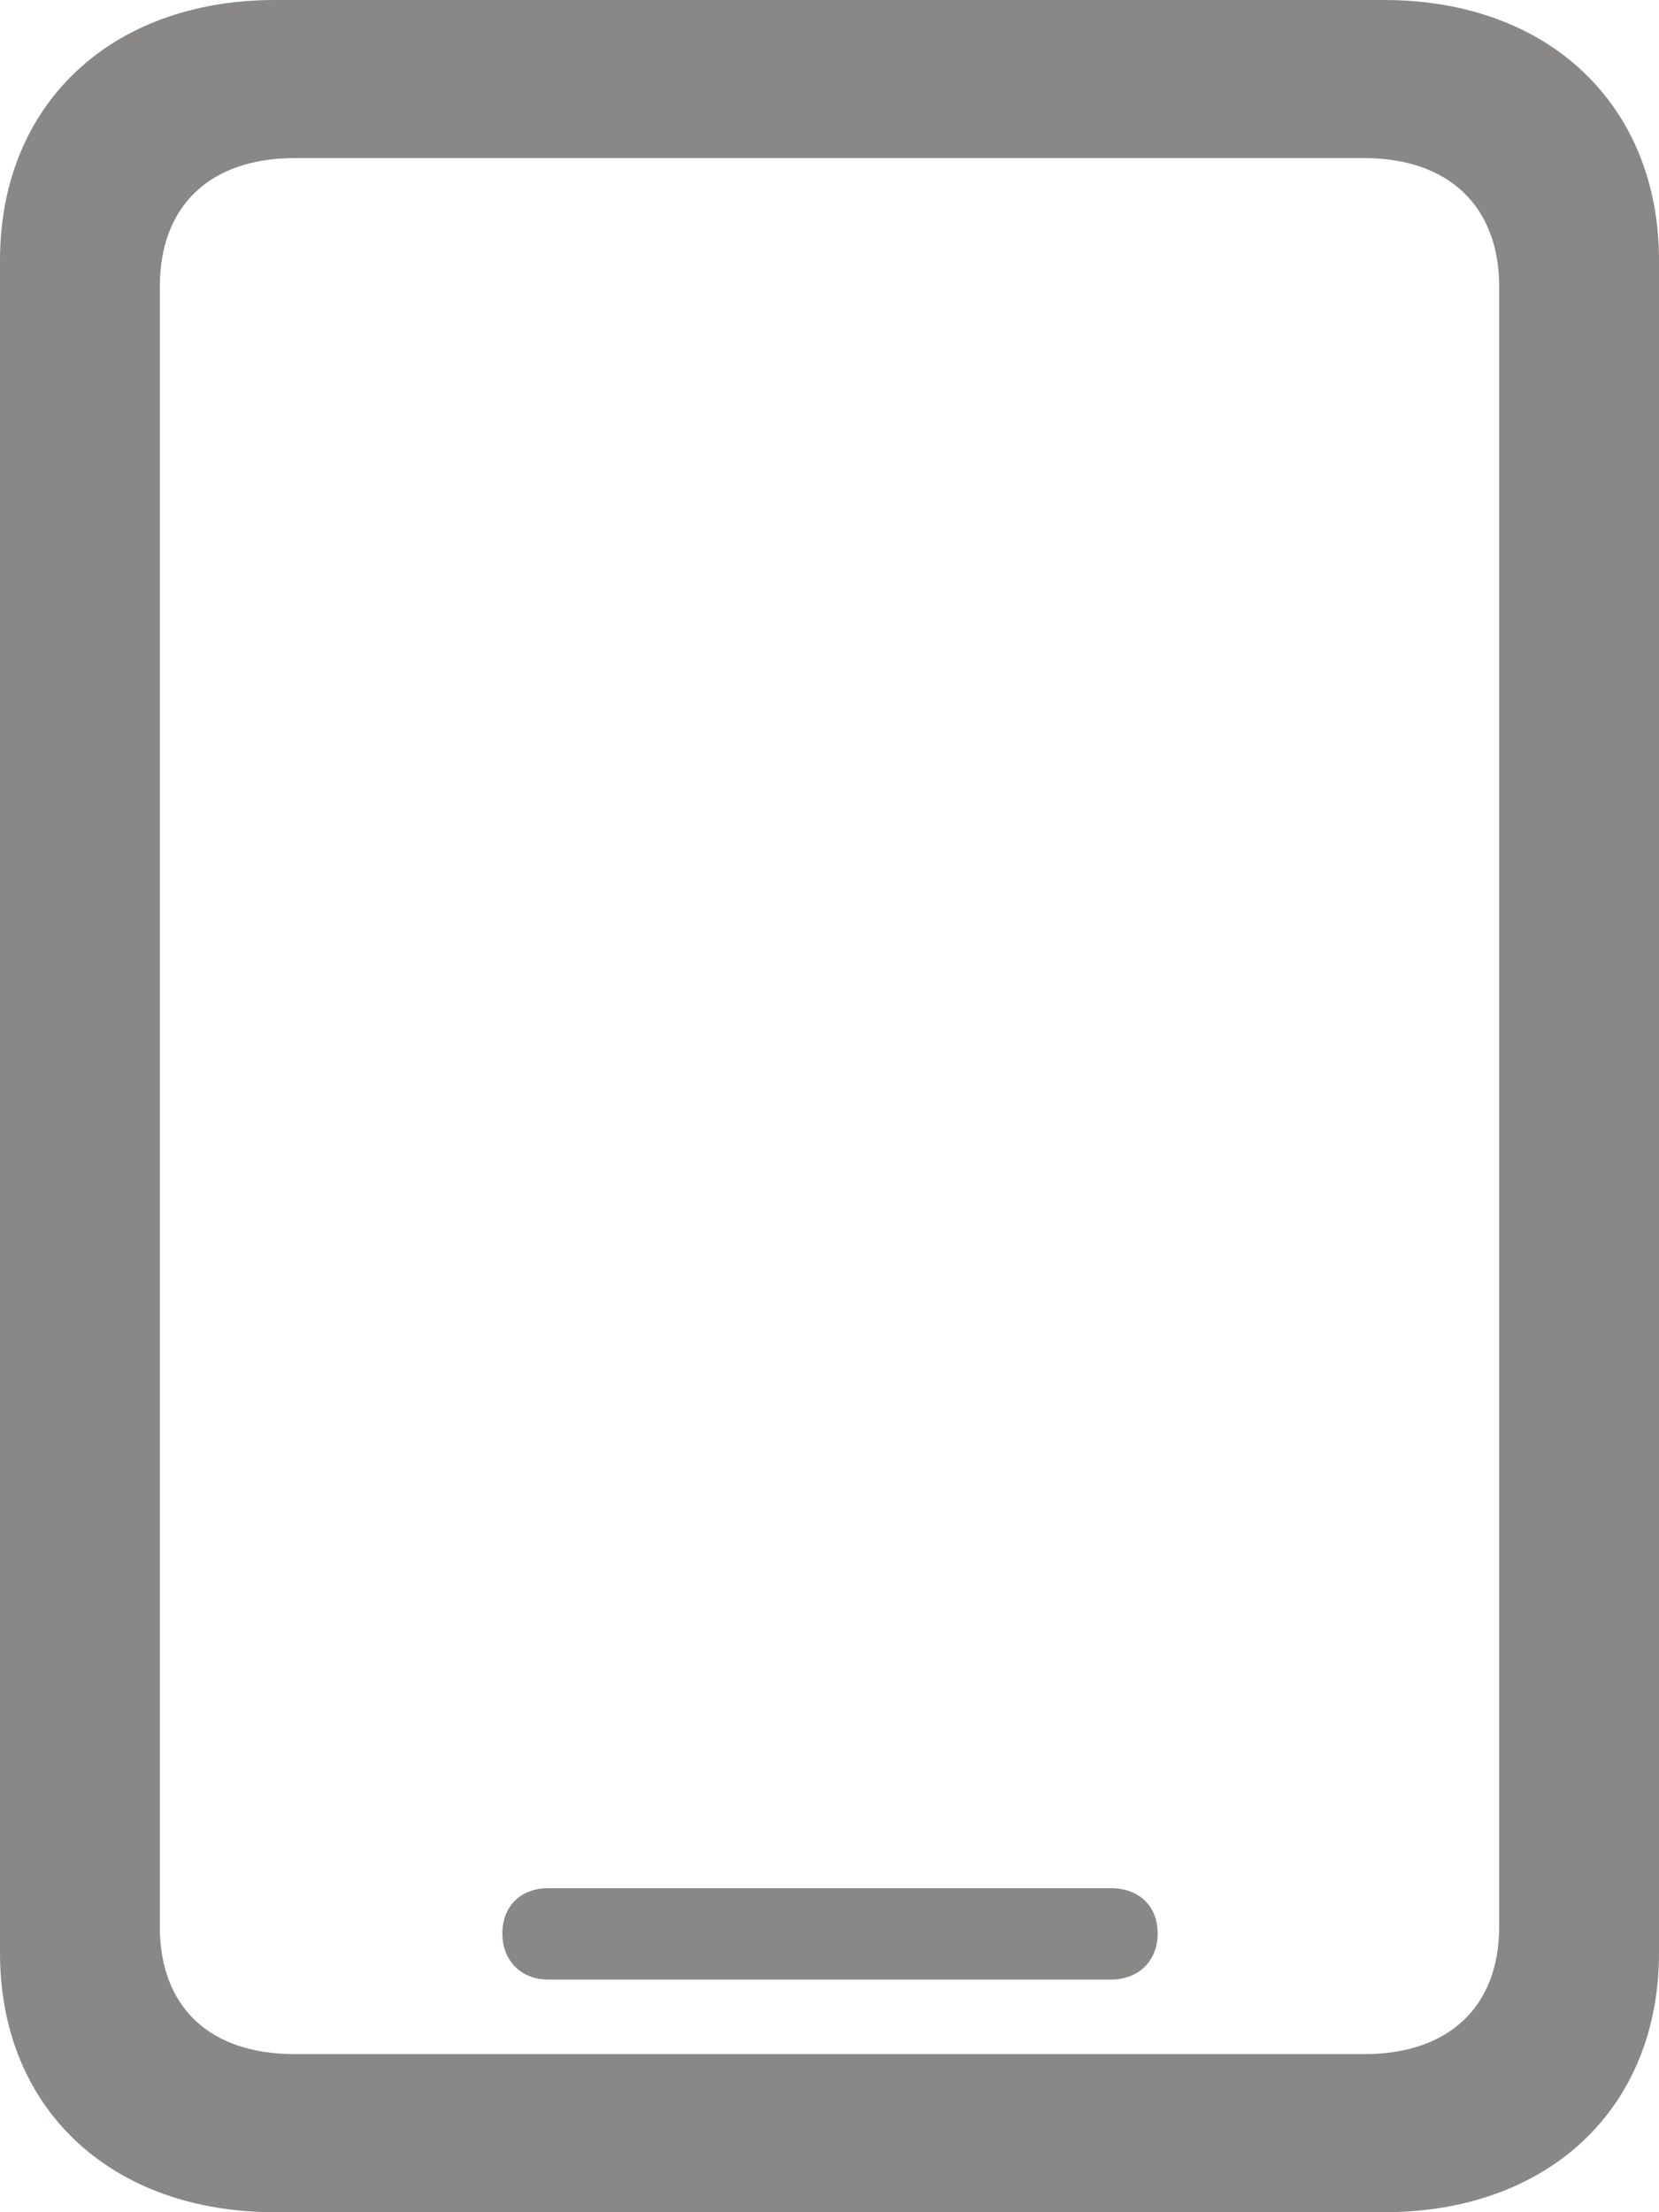 <svg width="21" height="28" viewBox="0 0 21 28" fill="none" xmlns="http://www.w3.org/2000/svg">
<path id="Vector" d="M0 24.719C0 26.683 1.395 28 3.481 28H17.519C19.605 28 21 26.683 21 24.719V3.293C21 1.33 19.605 0 17.519 0H3.481C1.395 0 0 1.33 0 3.293V24.719ZM2.023 24.384V3.629C2.023 2.61 2.652 2.001 3.732 2.001H17.268C18.336 2.001 18.977 2.61 18.977 3.629V24.384C18.977 25.403 18.336 25.999 17.268 25.999H3.732C2.652 25.999 2.023 25.403 2.023 24.384ZM6.937 25.055H14.063C14.415 25.055 14.654 24.819 14.654 24.471C14.654 24.122 14.415 23.899 14.063 23.899H6.937C6.598 23.899 6.359 24.122 6.359 24.471C6.359 24.819 6.598 25.055 6.937 25.055Z" fill="#8A8886"/>
</svg>
